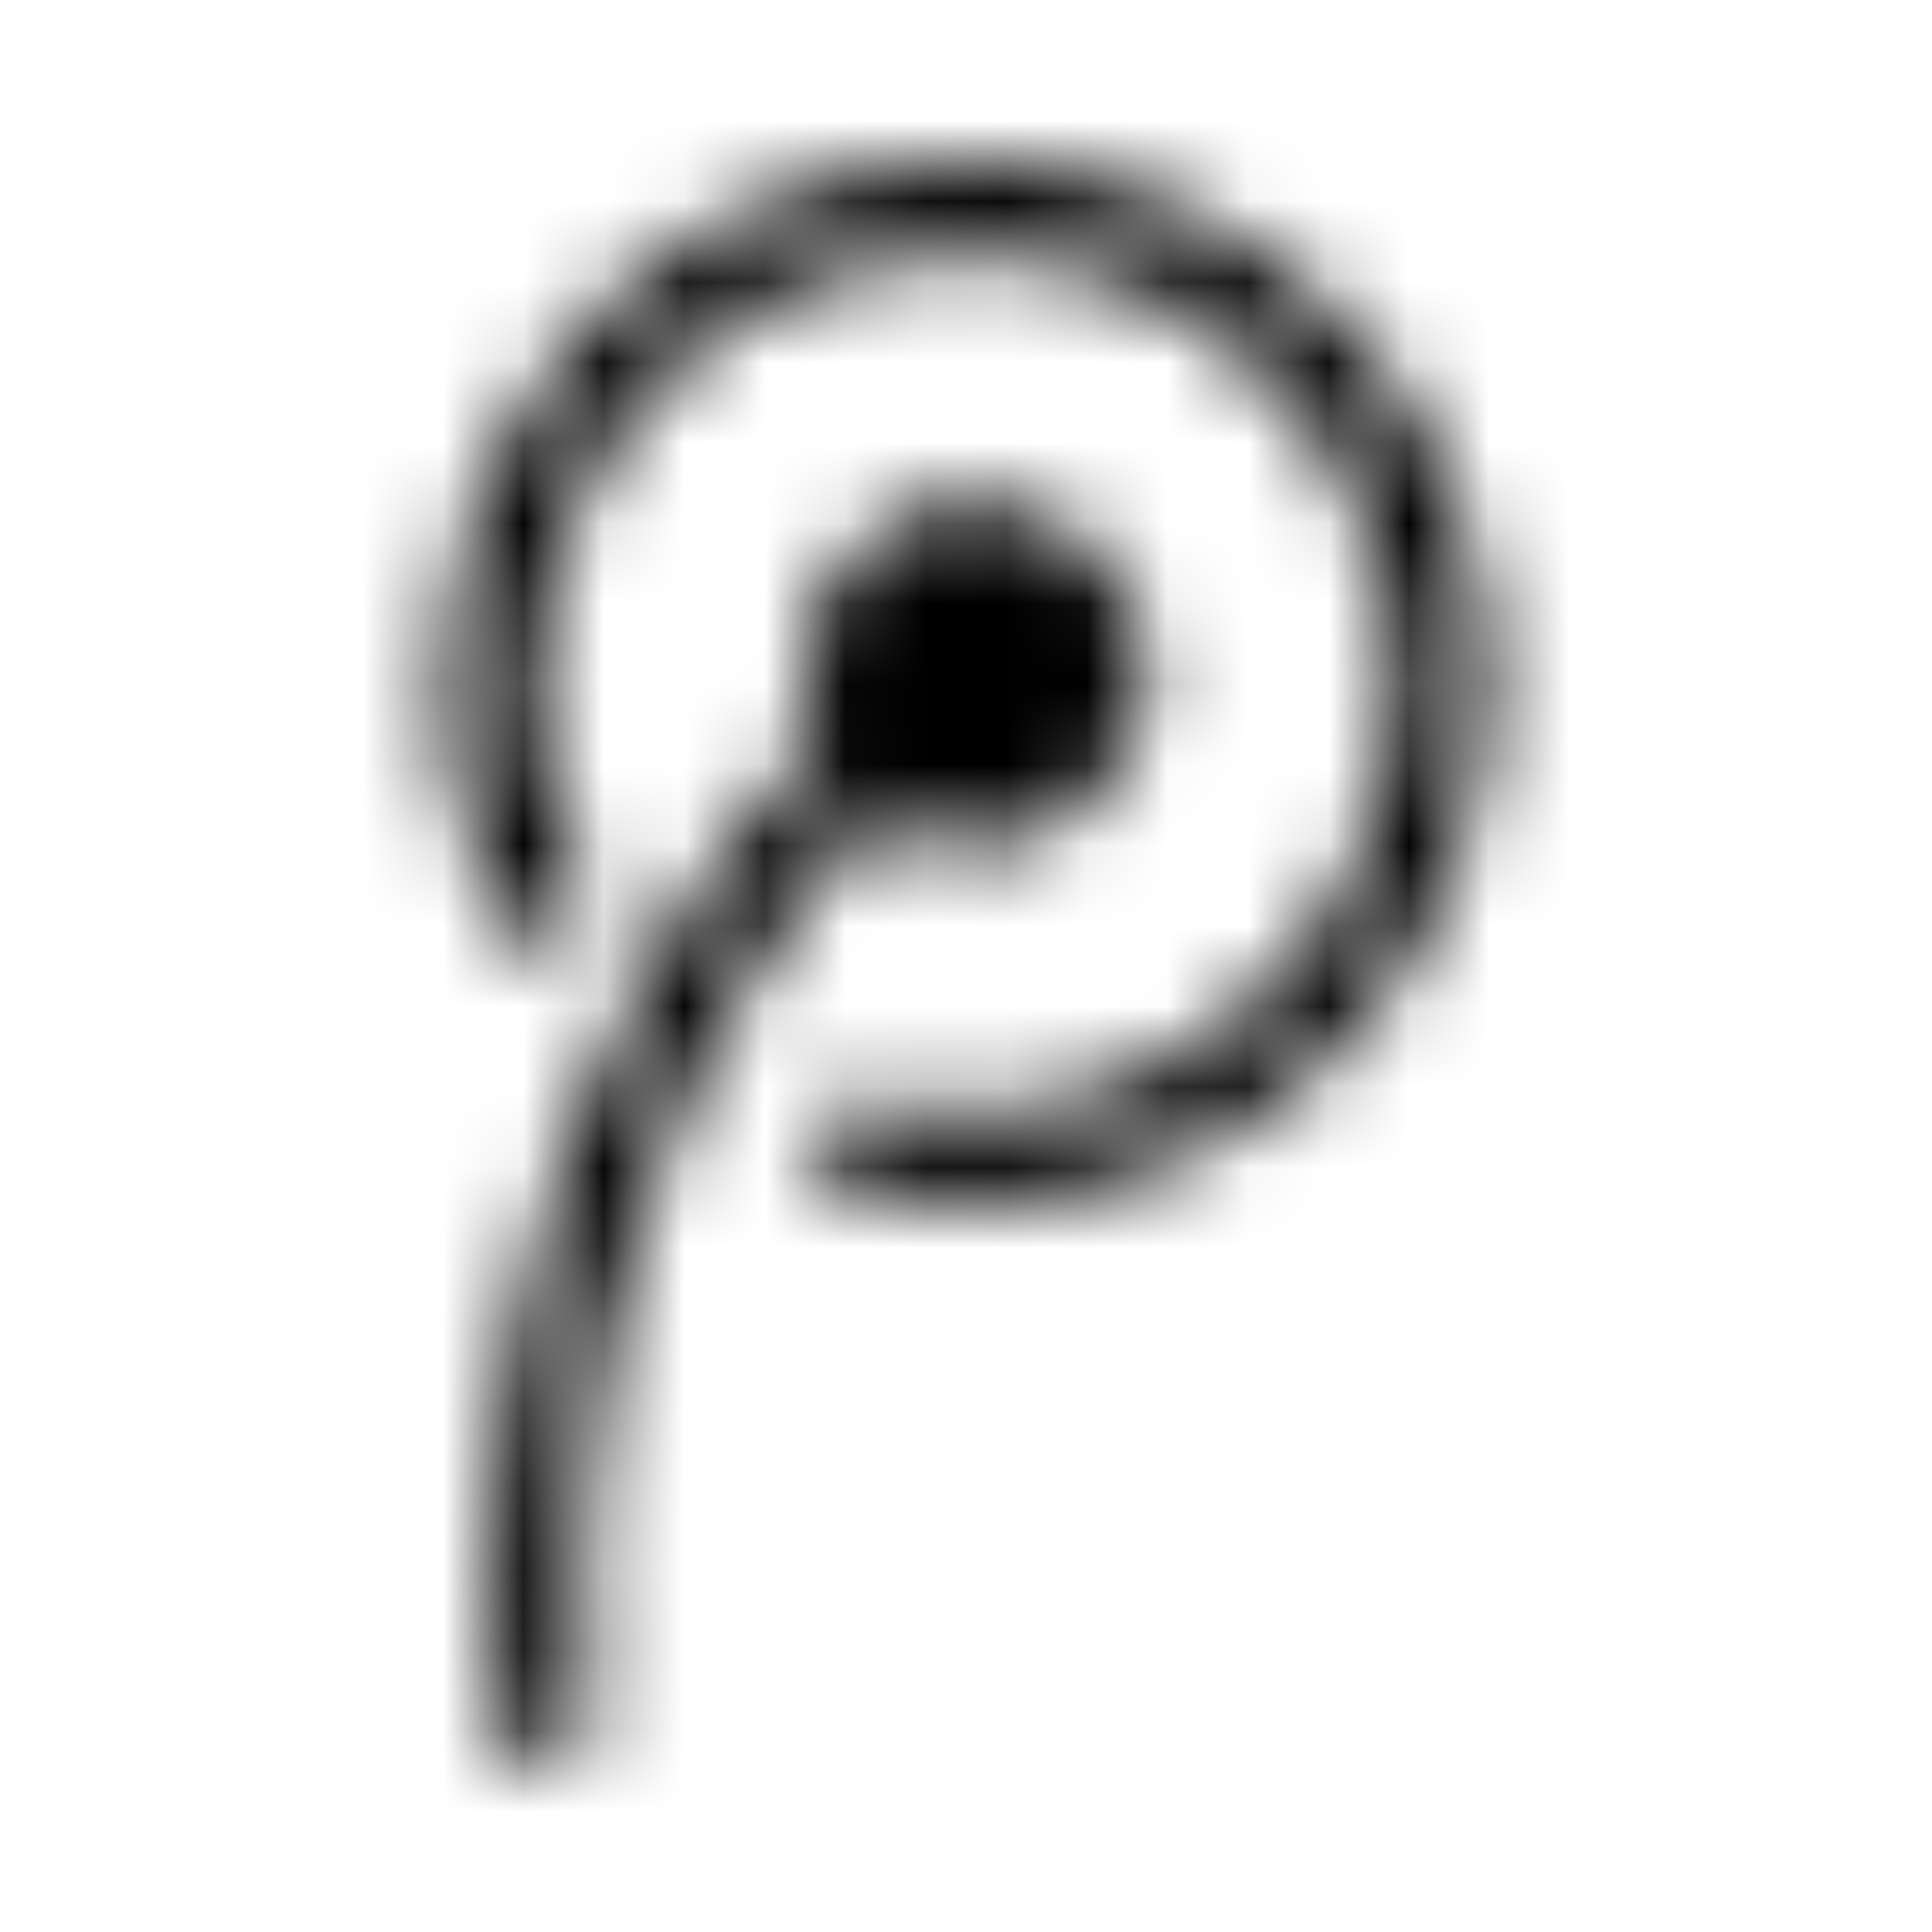 <?xml version="1.0" encoding="UTF-8"?>
<svg width="24px" height="24px" viewBox="0 0 24 24" version="1.1" xmlns="http://www.w3.org/2000/svg" xmlns:xlink="http://www.w3.org/1999/xlink">
    <!-- Generator: Sketch 52.5 (67469) - http://www.bohemiancoding.com/sketch -->
    <title>tencent-weibo</title>
    <desc>Created with Sketch.</desc>
    <defs>
        <path d="M7.333,21.329 C7.388,22.105 6.257,22.195 6.175,21.442 C5.723,16.378 7.388,12.105 10.129,9.232 C9.52,7.906 10.487,6.226 12.101,6.226 C13.283,6.226 14.25,7.185 14.25,8.374 C14.25,10.09 12.32,11.135 10.862,10.133 C8.3,12.912 6.908,16.752 7.333,21.329 Z M12,2.004 C7.092,2.004 4.035,7.236 6.218,11.45 C6.558,12.129 7.595,11.626 7.244,10.928 C5.439,7.318 8.062,3.162 12,3.162 C14.94,3.162 17.337,5.556 17.337,8.499 C17.337,12.039 13.949,14.499 10.799,13.688 C10.055,13.528 9.801,14.639 10.542,14.823 C14.858,15.727 18.495,12.483 18.495,8.495 C18.495,4.912 15.587,2.004 12,2.004 Z" id="path-1"></path>
    </defs>
    <g id="tencent-weibo" stroke="none" stroke-width="1" fill="none" fill-rule="evenodd">
        <mask id="mask-2" fill="white">
            <use xlink:href="#path-1"></use>
        </mask>
        <g fill-rule="nonzero"></g>
        <g id="🎨-color" mask="url(#mask-2)" fill="#000000">
            <rect id="🎨-Color" x="0" y="0" width="24" height="24"></rect>
        </g>
    </g>
</svg>